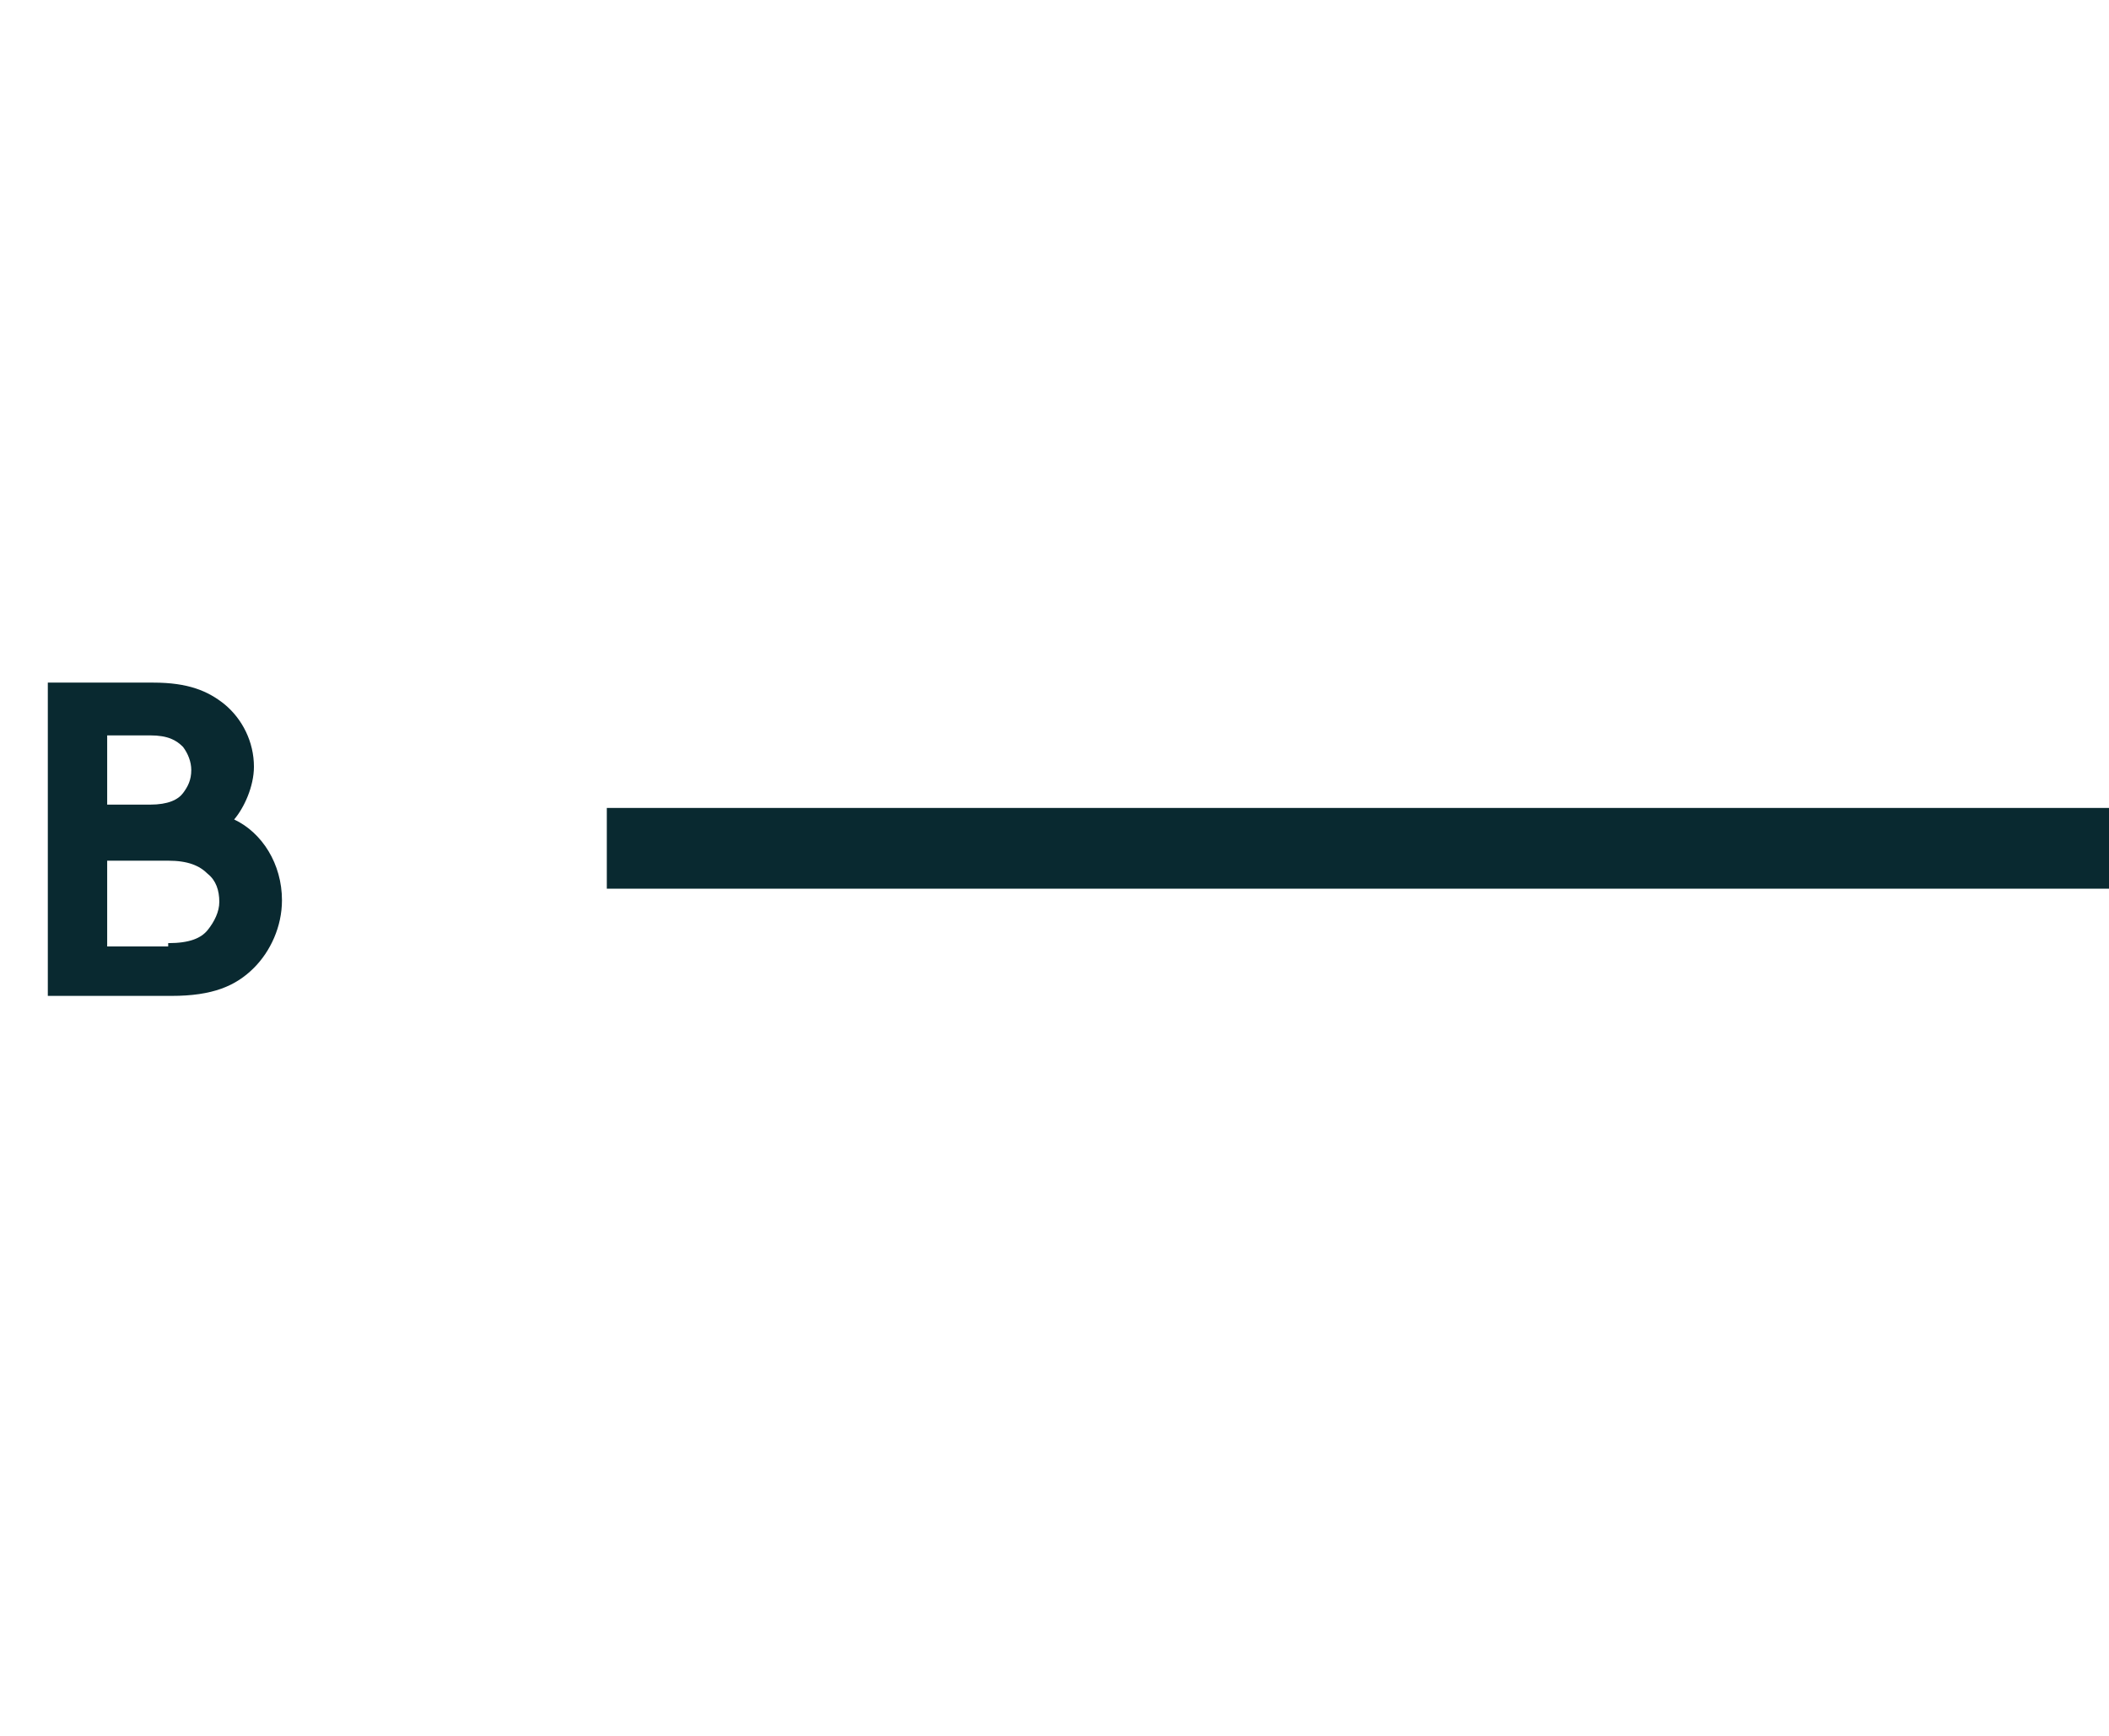 <svg xmlns="http://www.w3.org/2000/svg" width="127.9" height="105.3" viewBox="0 0 127.9 105.3"><path fill="#092930" d="M9.3 41.4c2.1 0 3.3.5 4.3 1.3 1.1.9 1.8 2.3 1.8 3.8 0 1.2-.6 2.5-1.2 3.2 1.7.8 2.9 2.7 2.9 4.9 0 1.6-.7 3.1-1.7 4.1-1.1 1.1-2.5 1.7-5 1.7H2.9v-19h6.4zm-2.8 7.4h2.6c1.1 0 1.7-.3 2-.7.3-.4.5-.8.5-1.4 0-.5-.2-1-.5-1.4-.4-.4-.9-.7-2-.7H6.5v4.2zm3.7 8.4c1.3 0 2-.3 2.4-.8.4-.5.7-1.1.7-1.7 0-.7-.2-1.3-.7-1.7-.5-.5-1.2-.8-2.4-.8H6.5v5.2h3.7v-.2zM127.9 49H36.8v4.9h91.1V49z"/></svg>